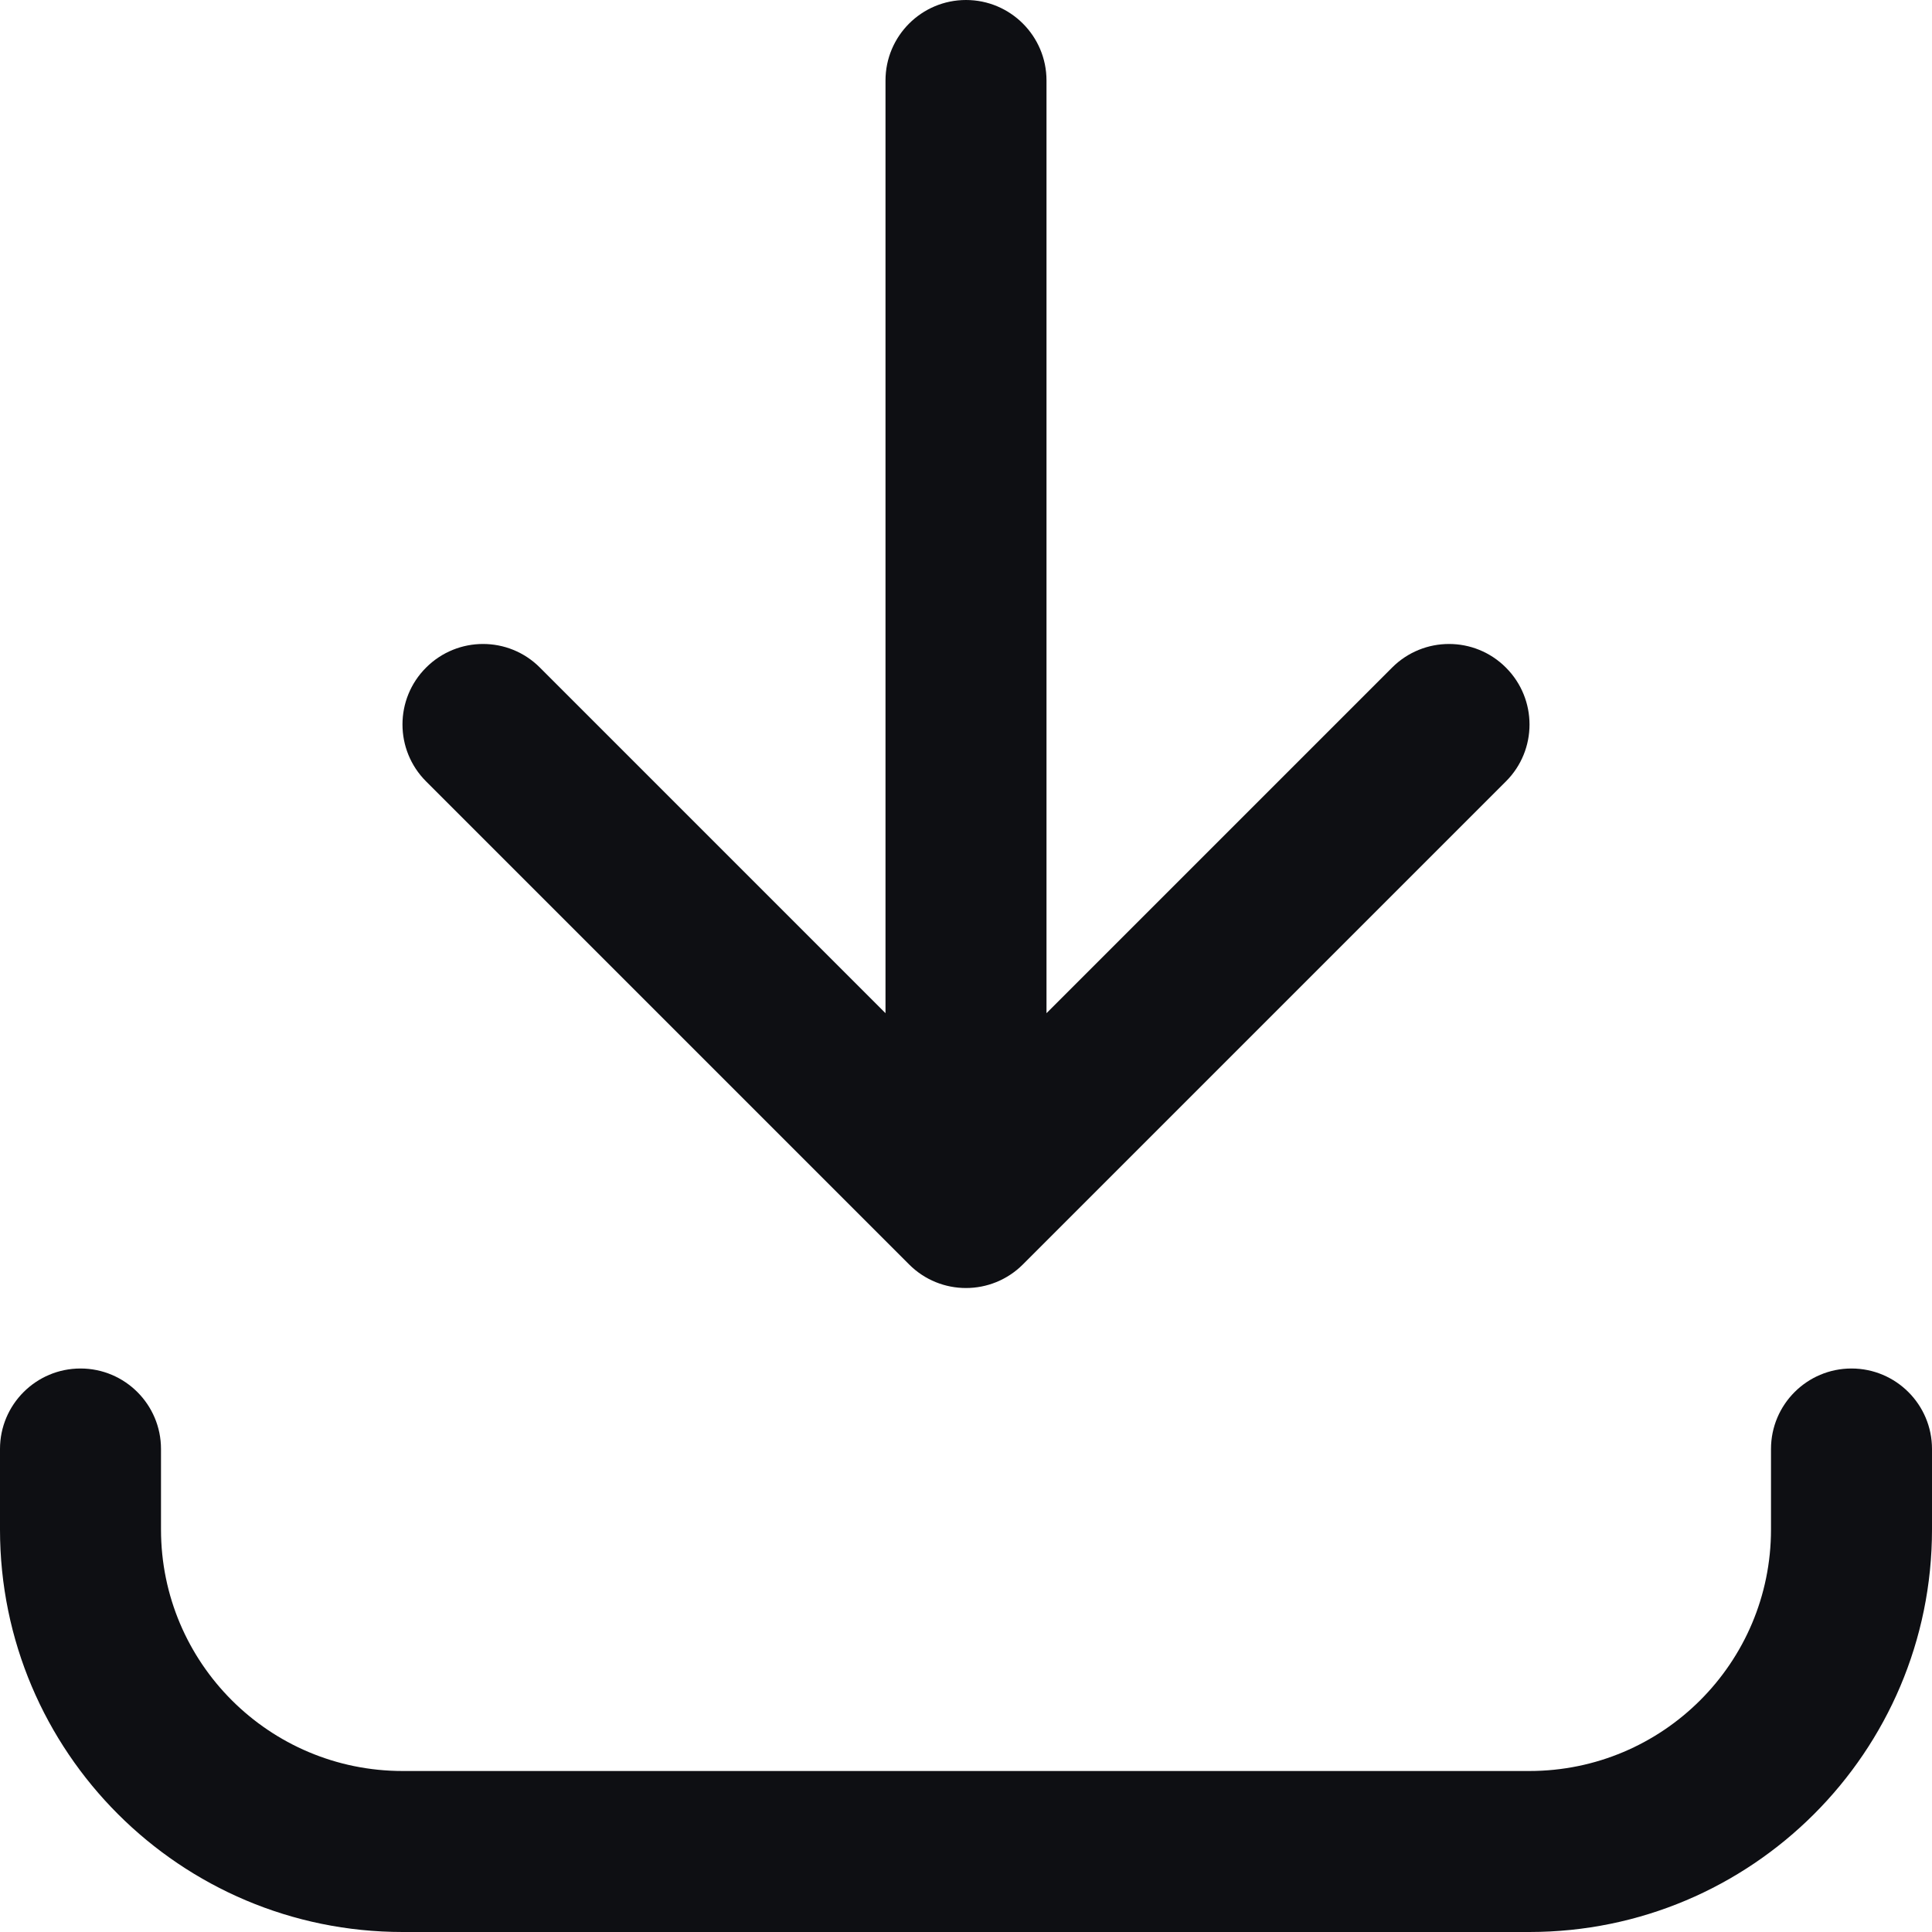 <svg xmlns="http://www.w3.org/2000/svg" fill="none" viewBox="0 0 24 24">
  <path fill="#0E0F13" fill-rule="evenodd" d="M18.707 8.293c.391.391.391 1.024 0 1.414l-6 6c-.391.391-1.024.391-1.414 0L5.293 9.707c-.391-.391-.391-1.024 0-1.414.391-.391 1.024-.391 1.414 0L11 12.586V1c0-.552.448-1 1-1s1 .448 1 1v11.586l4.293-4.293c.391-.391 1.024-.391 1.414 0ZM2 18c0-.552-.448-1-1-1-.552 0-1 .448-1 1v1c0 2.762 2.241 5 5.002 5H18.998C21.759 24 24 21.762 24 19v-1c0-.552-.448-1-1-1s-1 .448-1 1v1c0 1.656-1.344 3-3.002 3H5.002C3.344 22 2 20.656 2 19v-1Z" clip-rule="evenodd"/>
</svg>

